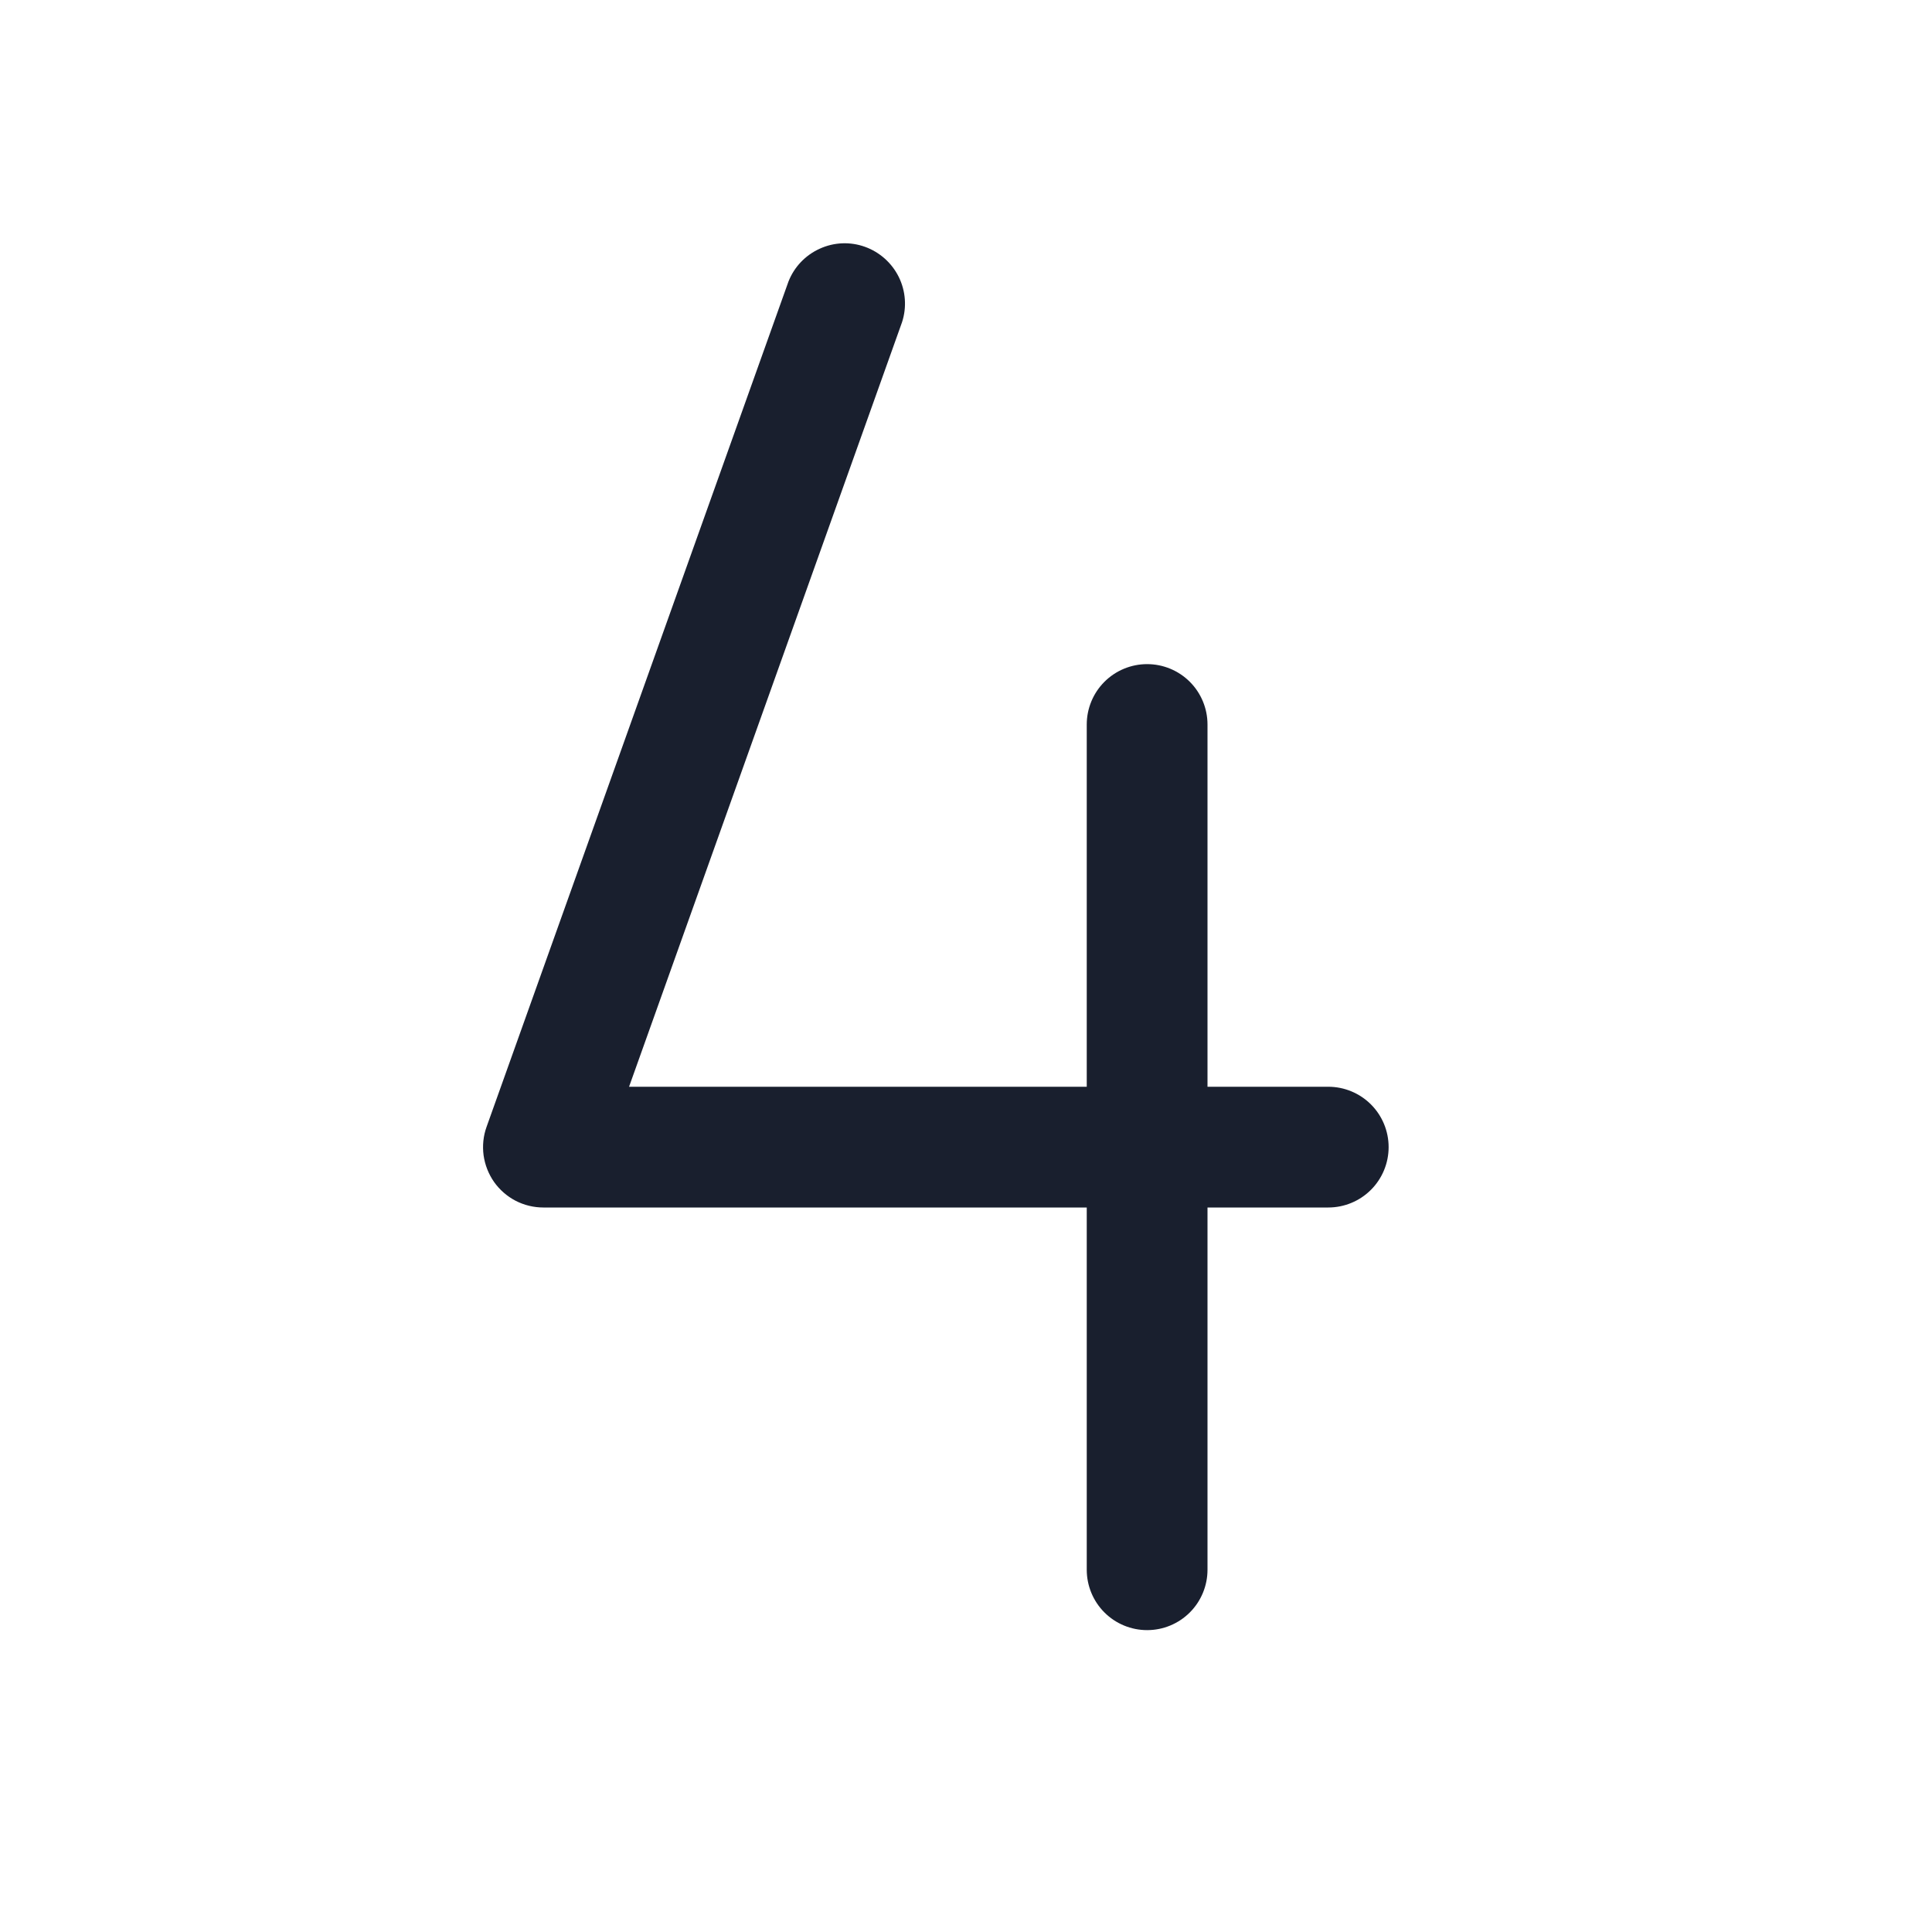 <svg width="20" height="20" viewBox="0 0 20 20" fill="none" xmlns="http://www.w3.org/2000/svg">
<path d="M14.375 11.875C14.375 12.041 14.309 12.2 14.192 12.317C14.075 12.434 13.916 12.5 13.75 12.5H12.5V16.25C12.5 16.416 12.434 16.575 12.317 16.692C12.2 16.809 12.041 16.875 11.875 16.875C11.709 16.875 11.55 16.809 11.433 16.692C11.316 16.575 11.25 16.416 11.25 16.25V12.5H5.625C5.525 12.5 5.426 12.476 5.337 12.43C5.249 12.384 5.172 12.317 5.114 12.235C5.057 12.153 5.02 12.059 5.006 11.959C4.993 11.86 5.003 11.759 5.037 11.665L8.162 2.915C8.221 2.764 8.337 2.642 8.485 2.575C8.633 2.507 8.801 2.5 8.954 2.555C9.107 2.61 9.232 2.722 9.304 2.867C9.376 3.013 9.388 3.181 9.338 3.335L6.512 11.25H11.25V7.5C11.25 7.334 11.316 7.175 11.433 7.058C11.55 6.941 11.709 6.875 11.875 6.875C12.041 6.875 12.2 6.941 12.317 7.058C12.434 7.175 12.5 7.334 12.5 7.5V11.25H13.75C13.916 11.25 14.075 11.316 14.192 11.433C14.309 11.55 14.375 11.709 14.375 11.875Z" fill="#191F2E"/>
</svg>
